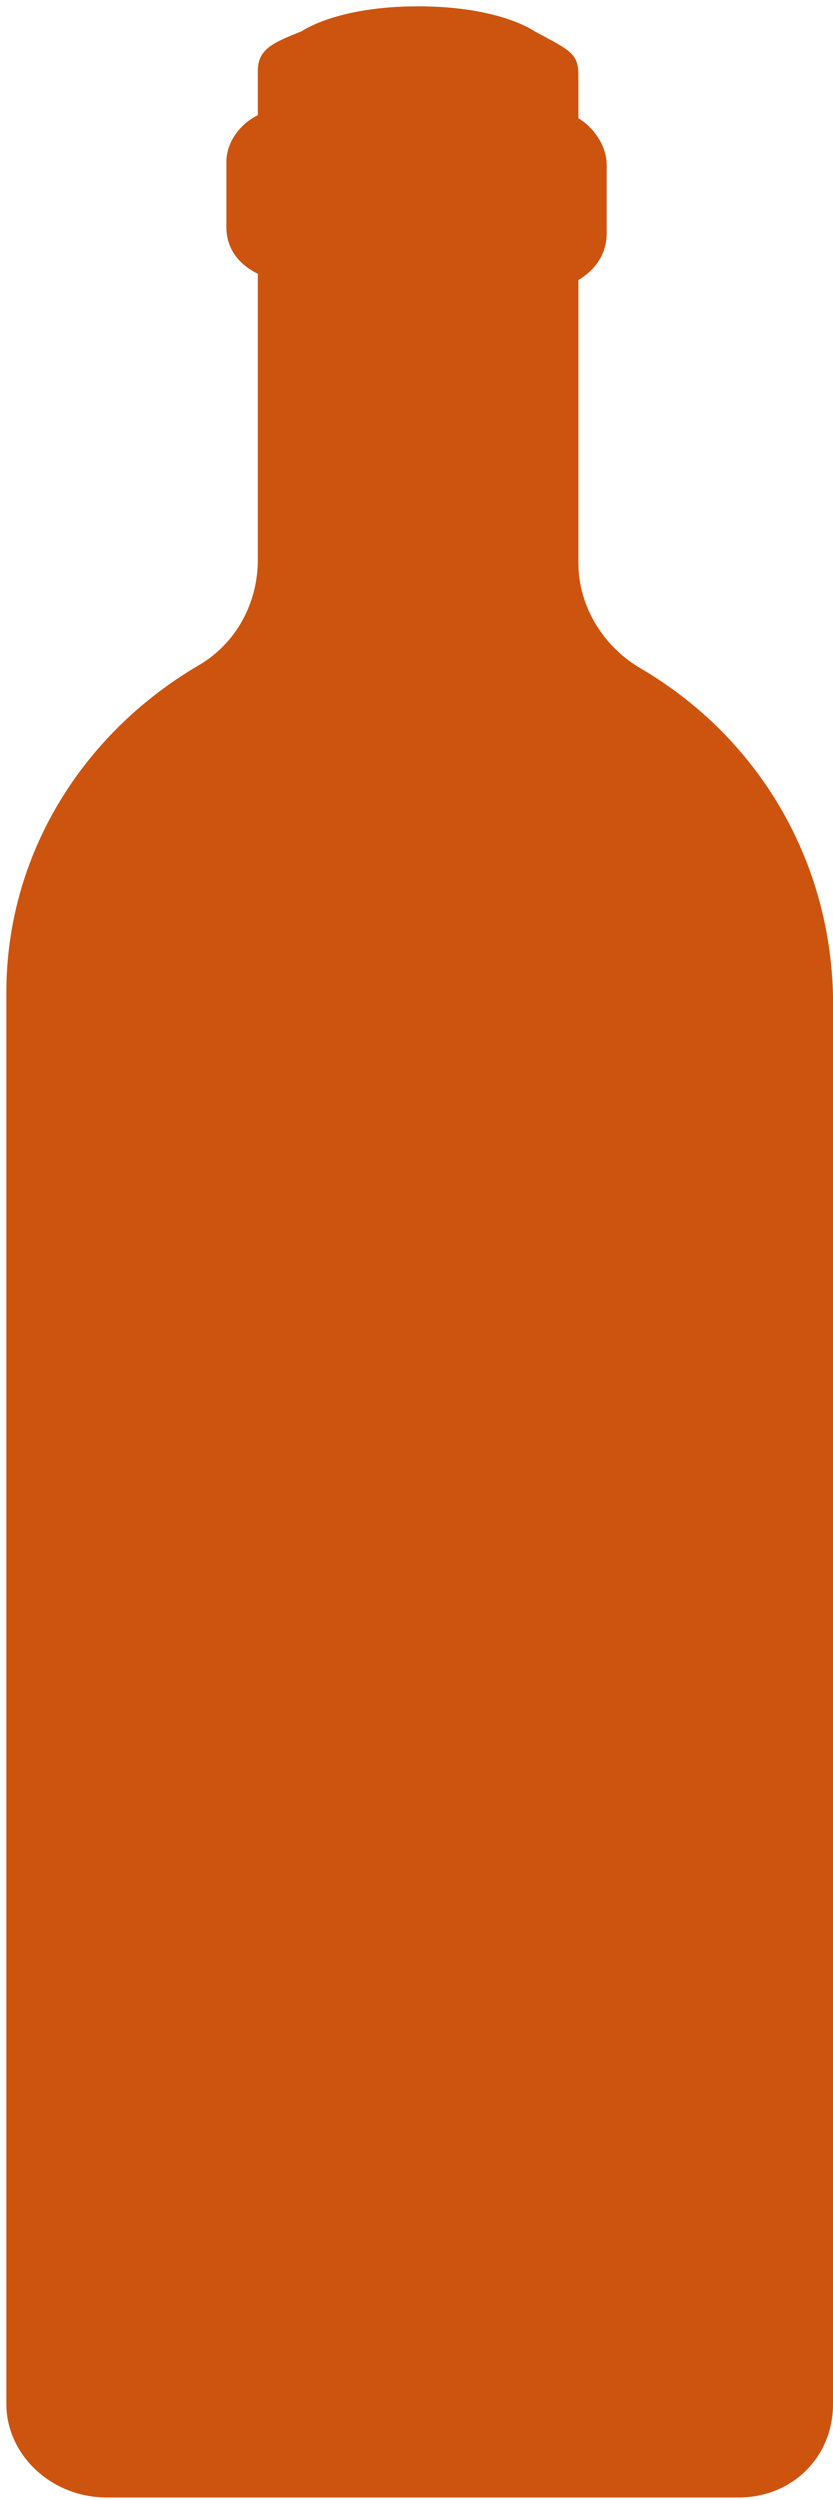 <svg width="82" height="246" viewBox="0 0 82 246" xmlns="http://www.w3.org/2000/svg"><title>bottle-desert</title><path d="M63.124 65.808c-3.71-2.142-6.188-6.12-6.188-10.405V27.554c1.547-.918 2.785-2.448 2.785-4.59V16.23c0-1.836-1.238-3.672-2.785-4.59V7.355c0-2.142-.928-2.448-4.328-4.284 0 0-3.406-2.449-11.45-2.449-8.045 0-11.448 2.449-11.448 2.449-3.094 1.224-4.331 1.836-4.331 3.978v4.284c-1.857.919-3.094 2.755-3.094 4.59v6.427c0 2.143 1.237 3.673 3.094 4.59v28.156c0 4.284-2.163 8.262-5.879 10.405C8.053 72.234.627 84.17.627 97.635v138.937c0 4.897 4.332 9.181 9.9 9.181h62.191c5.26 0 9.282-3.978 9.282-9.18V97.94c-.312-13.465-7.428-25.4-18.876-32.133" fill="#CD540F" fill-rule="evenodd"/></svg>